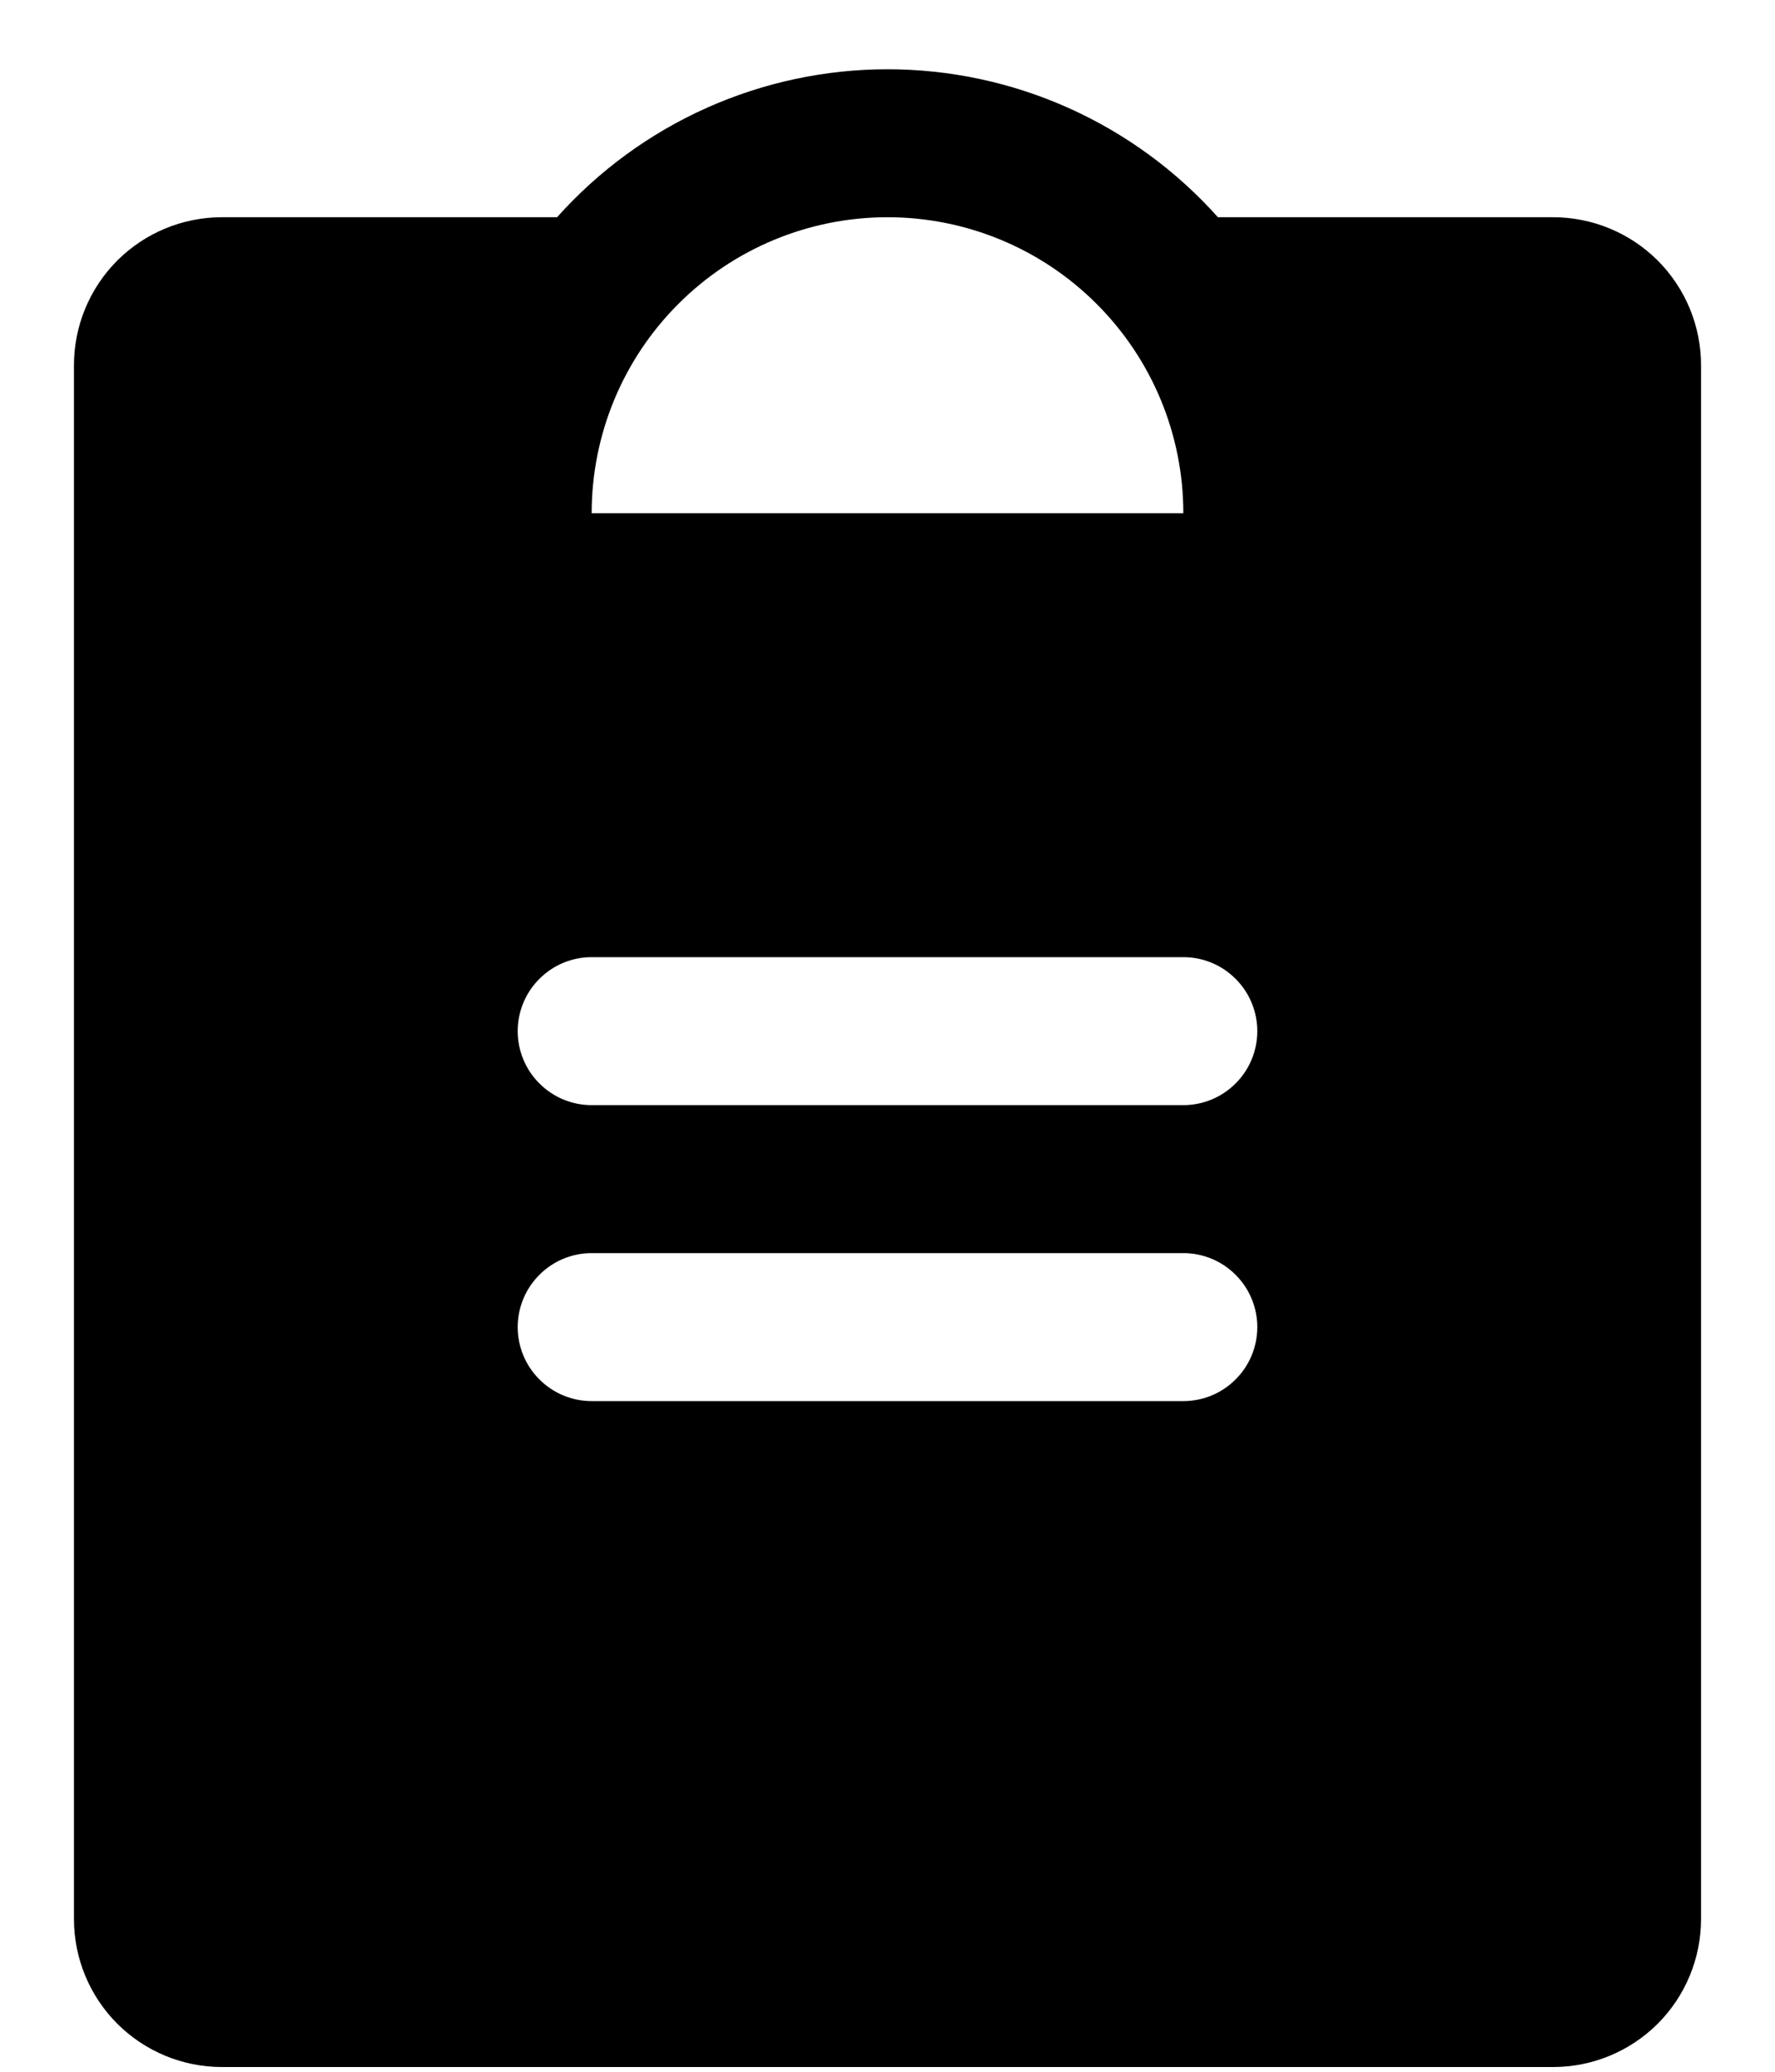 <svg width="18" height="21" viewBox="0 0 18 21" fill="none" xmlns="http://www.w3.org/2000/svg">
<path d="M15.75 2.202H12.351C11.929 1.73 11.413 1.353 10.835 1.094C10.258 0.836 9.633 0.702 9 0.702C8.367 0.702 7.742 0.836 7.165 1.094C6.587 1.353 6.071 1.73 5.649 2.202H2.25C1.852 2.202 1.471 2.36 1.189 2.641C0.908 2.923 0.75 3.304 0.75 3.702V19.452C0.75 19.85 0.908 20.231 1.189 20.513C1.471 20.794 1.852 20.952 2.25 20.952H15.75C16.148 20.952 16.529 20.794 16.811 20.513C17.092 20.231 17.25 19.85 17.25 19.452V3.702C17.25 3.304 17.092 2.923 16.811 2.641C16.529 2.36 16.148 2.202 15.75 2.202ZM9 2.202C9.796 2.202 10.559 2.518 11.121 3.081C11.684 3.643 12 4.406 12 5.202H6C6 4.406 6.316 3.643 6.879 3.081C7.441 2.518 8.204 2.202 9 2.202ZM12 14.202H6C5.801 14.202 5.61 14.123 5.47 13.982C5.329 13.842 5.25 13.651 5.25 13.452C5.25 13.253 5.329 13.062 5.47 12.922C5.61 12.781 5.801 12.702 6 12.702H12C12.199 12.702 12.39 12.781 12.53 12.922C12.671 13.062 12.75 13.253 12.75 13.452C12.75 13.651 12.671 13.842 12.53 13.982C12.39 14.123 12.199 14.202 12 14.202ZM12 11.202H6C5.801 11.202 5.61 11.123 5.47 10.982C5.329 10.842 5.25 10.651 5.25 10.452C5.25 10.253 5.329 10.062 5.47 9.922C5.61 9.781 5.801 9.702 6 9.702H12C12.199 9.702 12.39 9.781 12.53 9.922C12.671 10.062 12.75 10.253 12.75 10.452C12.75 10.651 12.671 10.842 12.53 10.982C12.39 11.123 12.199 11.202 12 11.202Z" fill="currentColor"/>
</svg>

